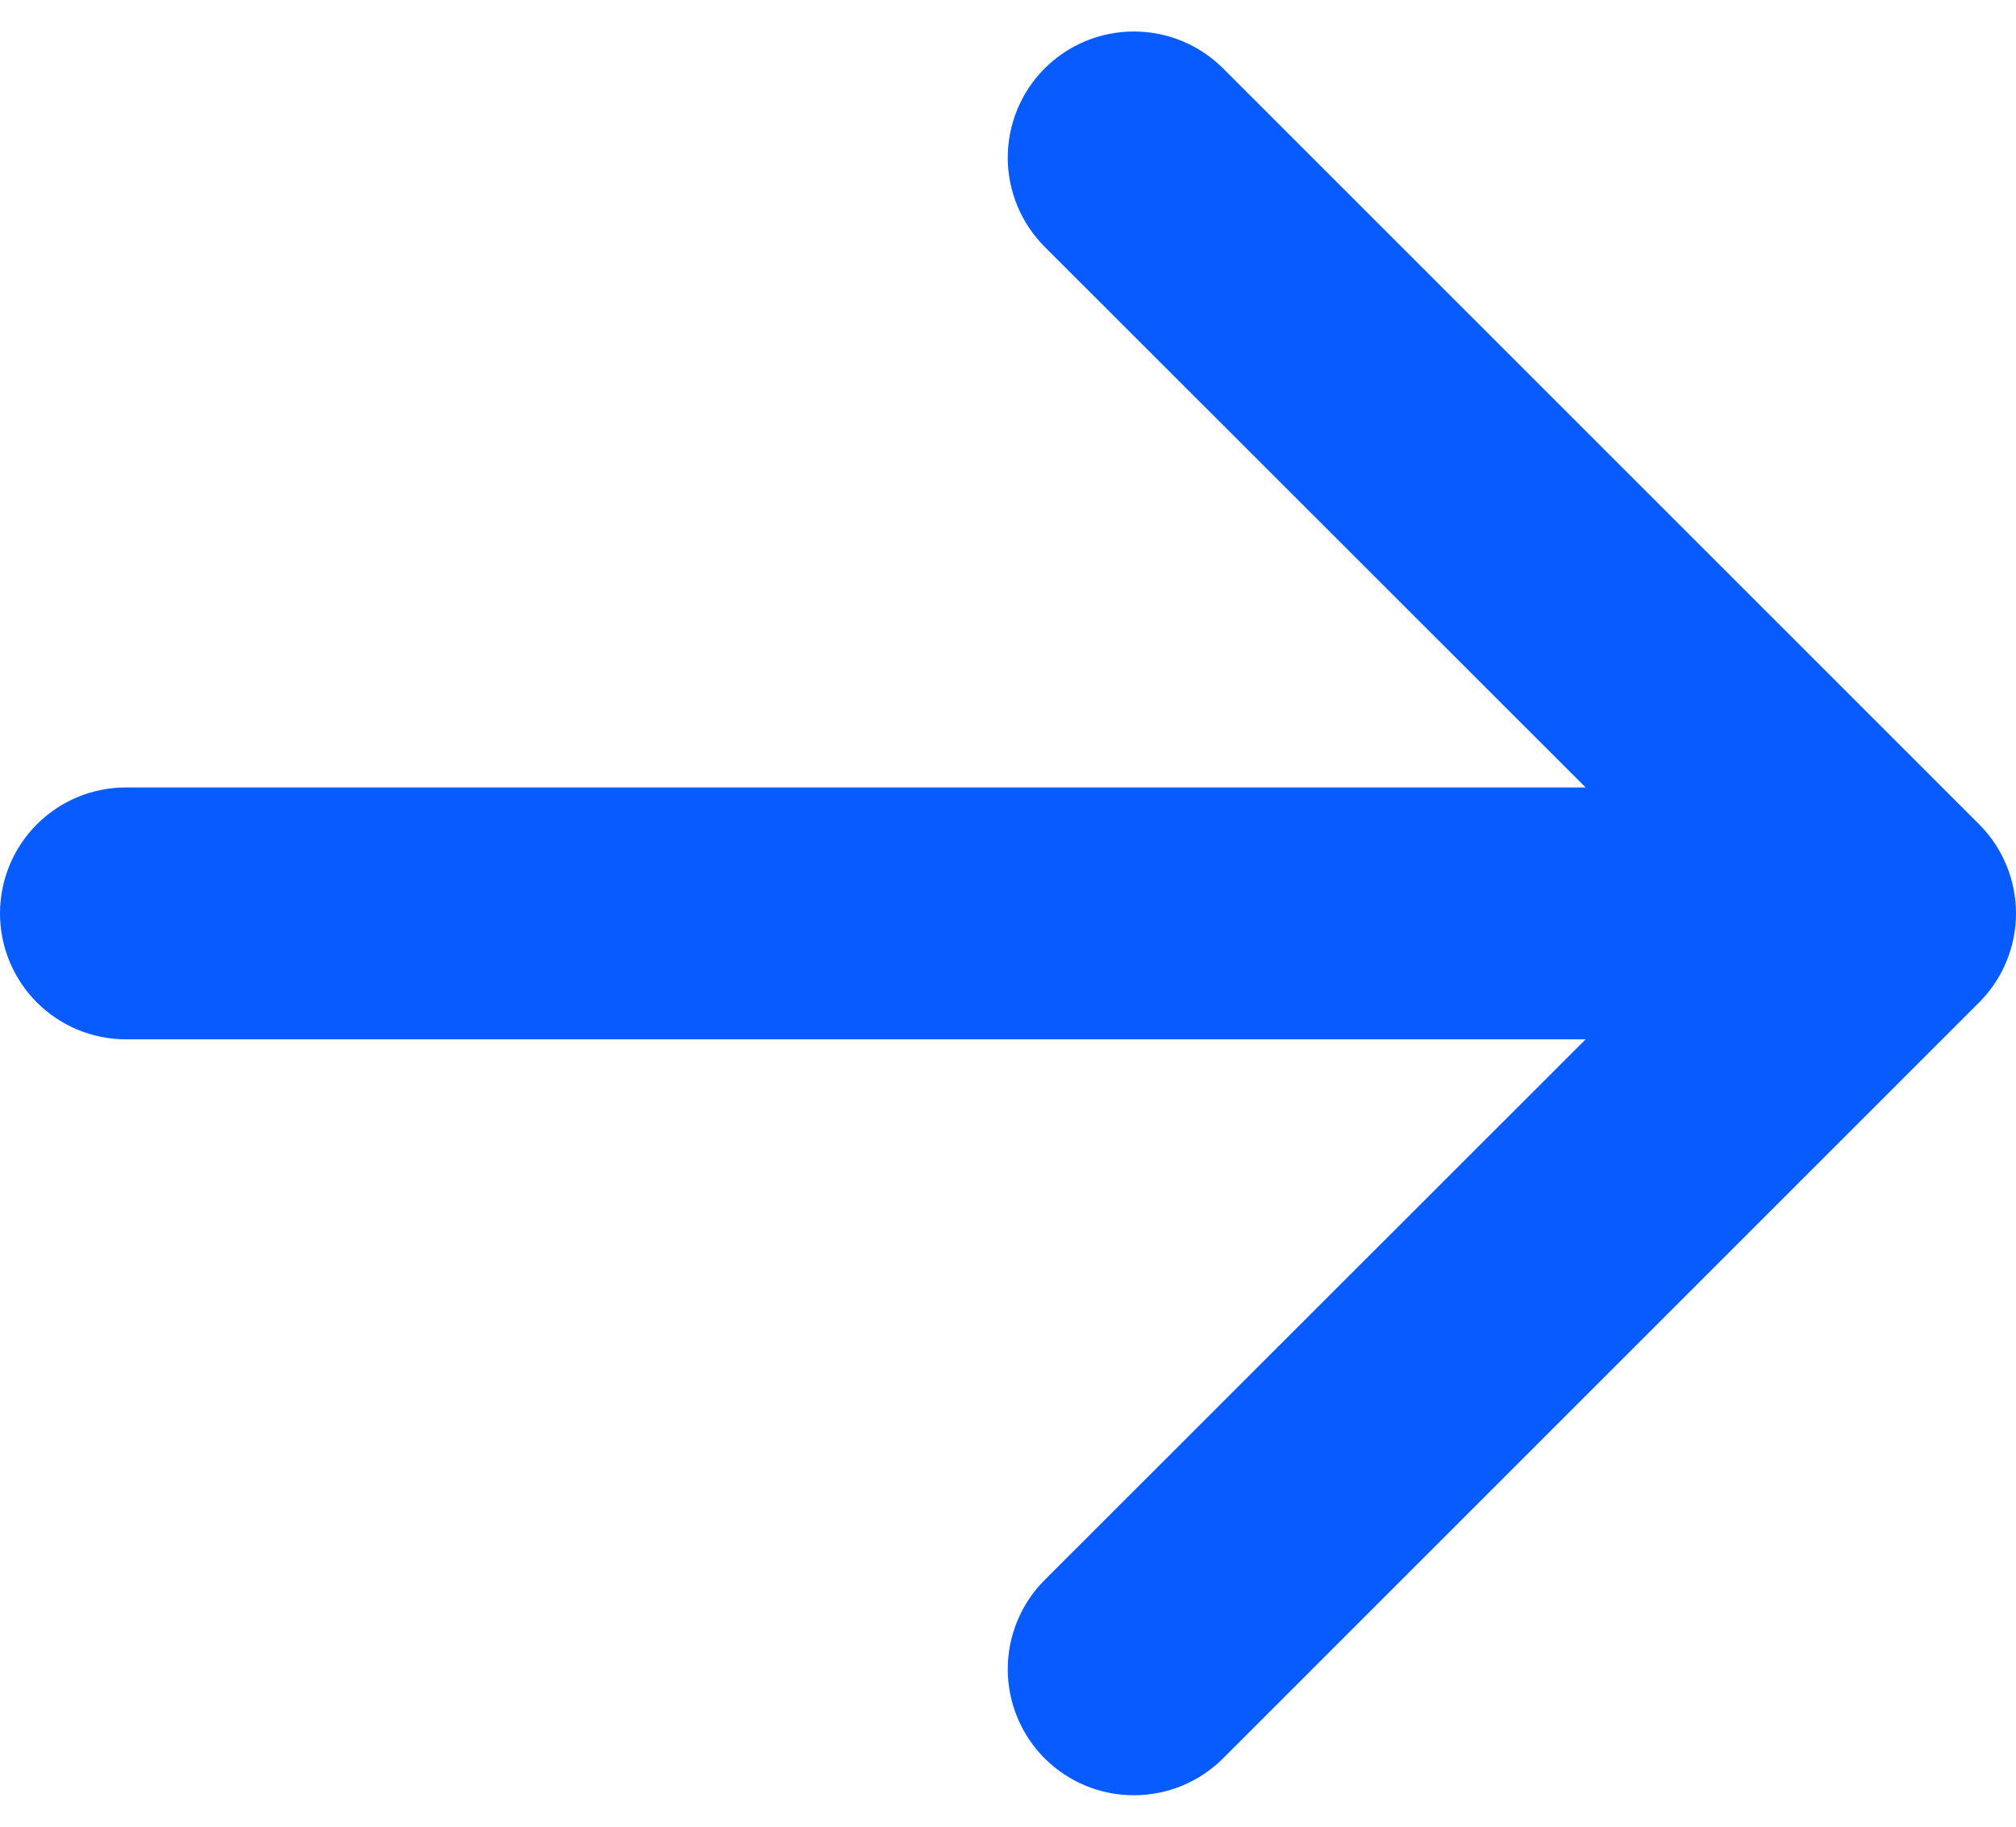 <svg width="32" height="29" viewBox="0 0 32 29" fill="none" xmlns="http://www.w3.org/2000/svg">
<path fill-rule="evenodd" clip-rule="evenodd" d="M0 14.501C0 13.97 0.211 13.461 0.586 13.086C0.961 12.711 1.469 12.501 2 12.501H25.169L16.582 3.918C16.207 3.542 15.996 3.033 15.996 2.502C15.996 1.971 16.207 1.461 16.582 1.086C16.958 0.71 17.467 0.5 17.998 0.5C18.529 0.5 19.038 0.71 19.414 1.086L31.413 13.085C31.599 13.27 31.747 13.491 31.847 13.734C31.948 13.977 32 14.237 32 14.501C32 14.764 31.948 15.024 31.847 15.267C31.747 15.51 31.599 15.73 31.413 15.916L19.414 27.915C19.038 28.291 18.529 28.501 17.998 28.501C17.467 28.501 16.958 28.291 16.582 27.915C16.207 27.54 15.996 27.03 15.996 26.499C15.996 25.968 16.207 25.459 16.582 25.083L25.169 16.5H2C1.469 16.5 0.961 16.29 0.586 15.915C0.211 15.54 0 15.031 0 14.501Z" fill="#075BFF"/>
</svg>
